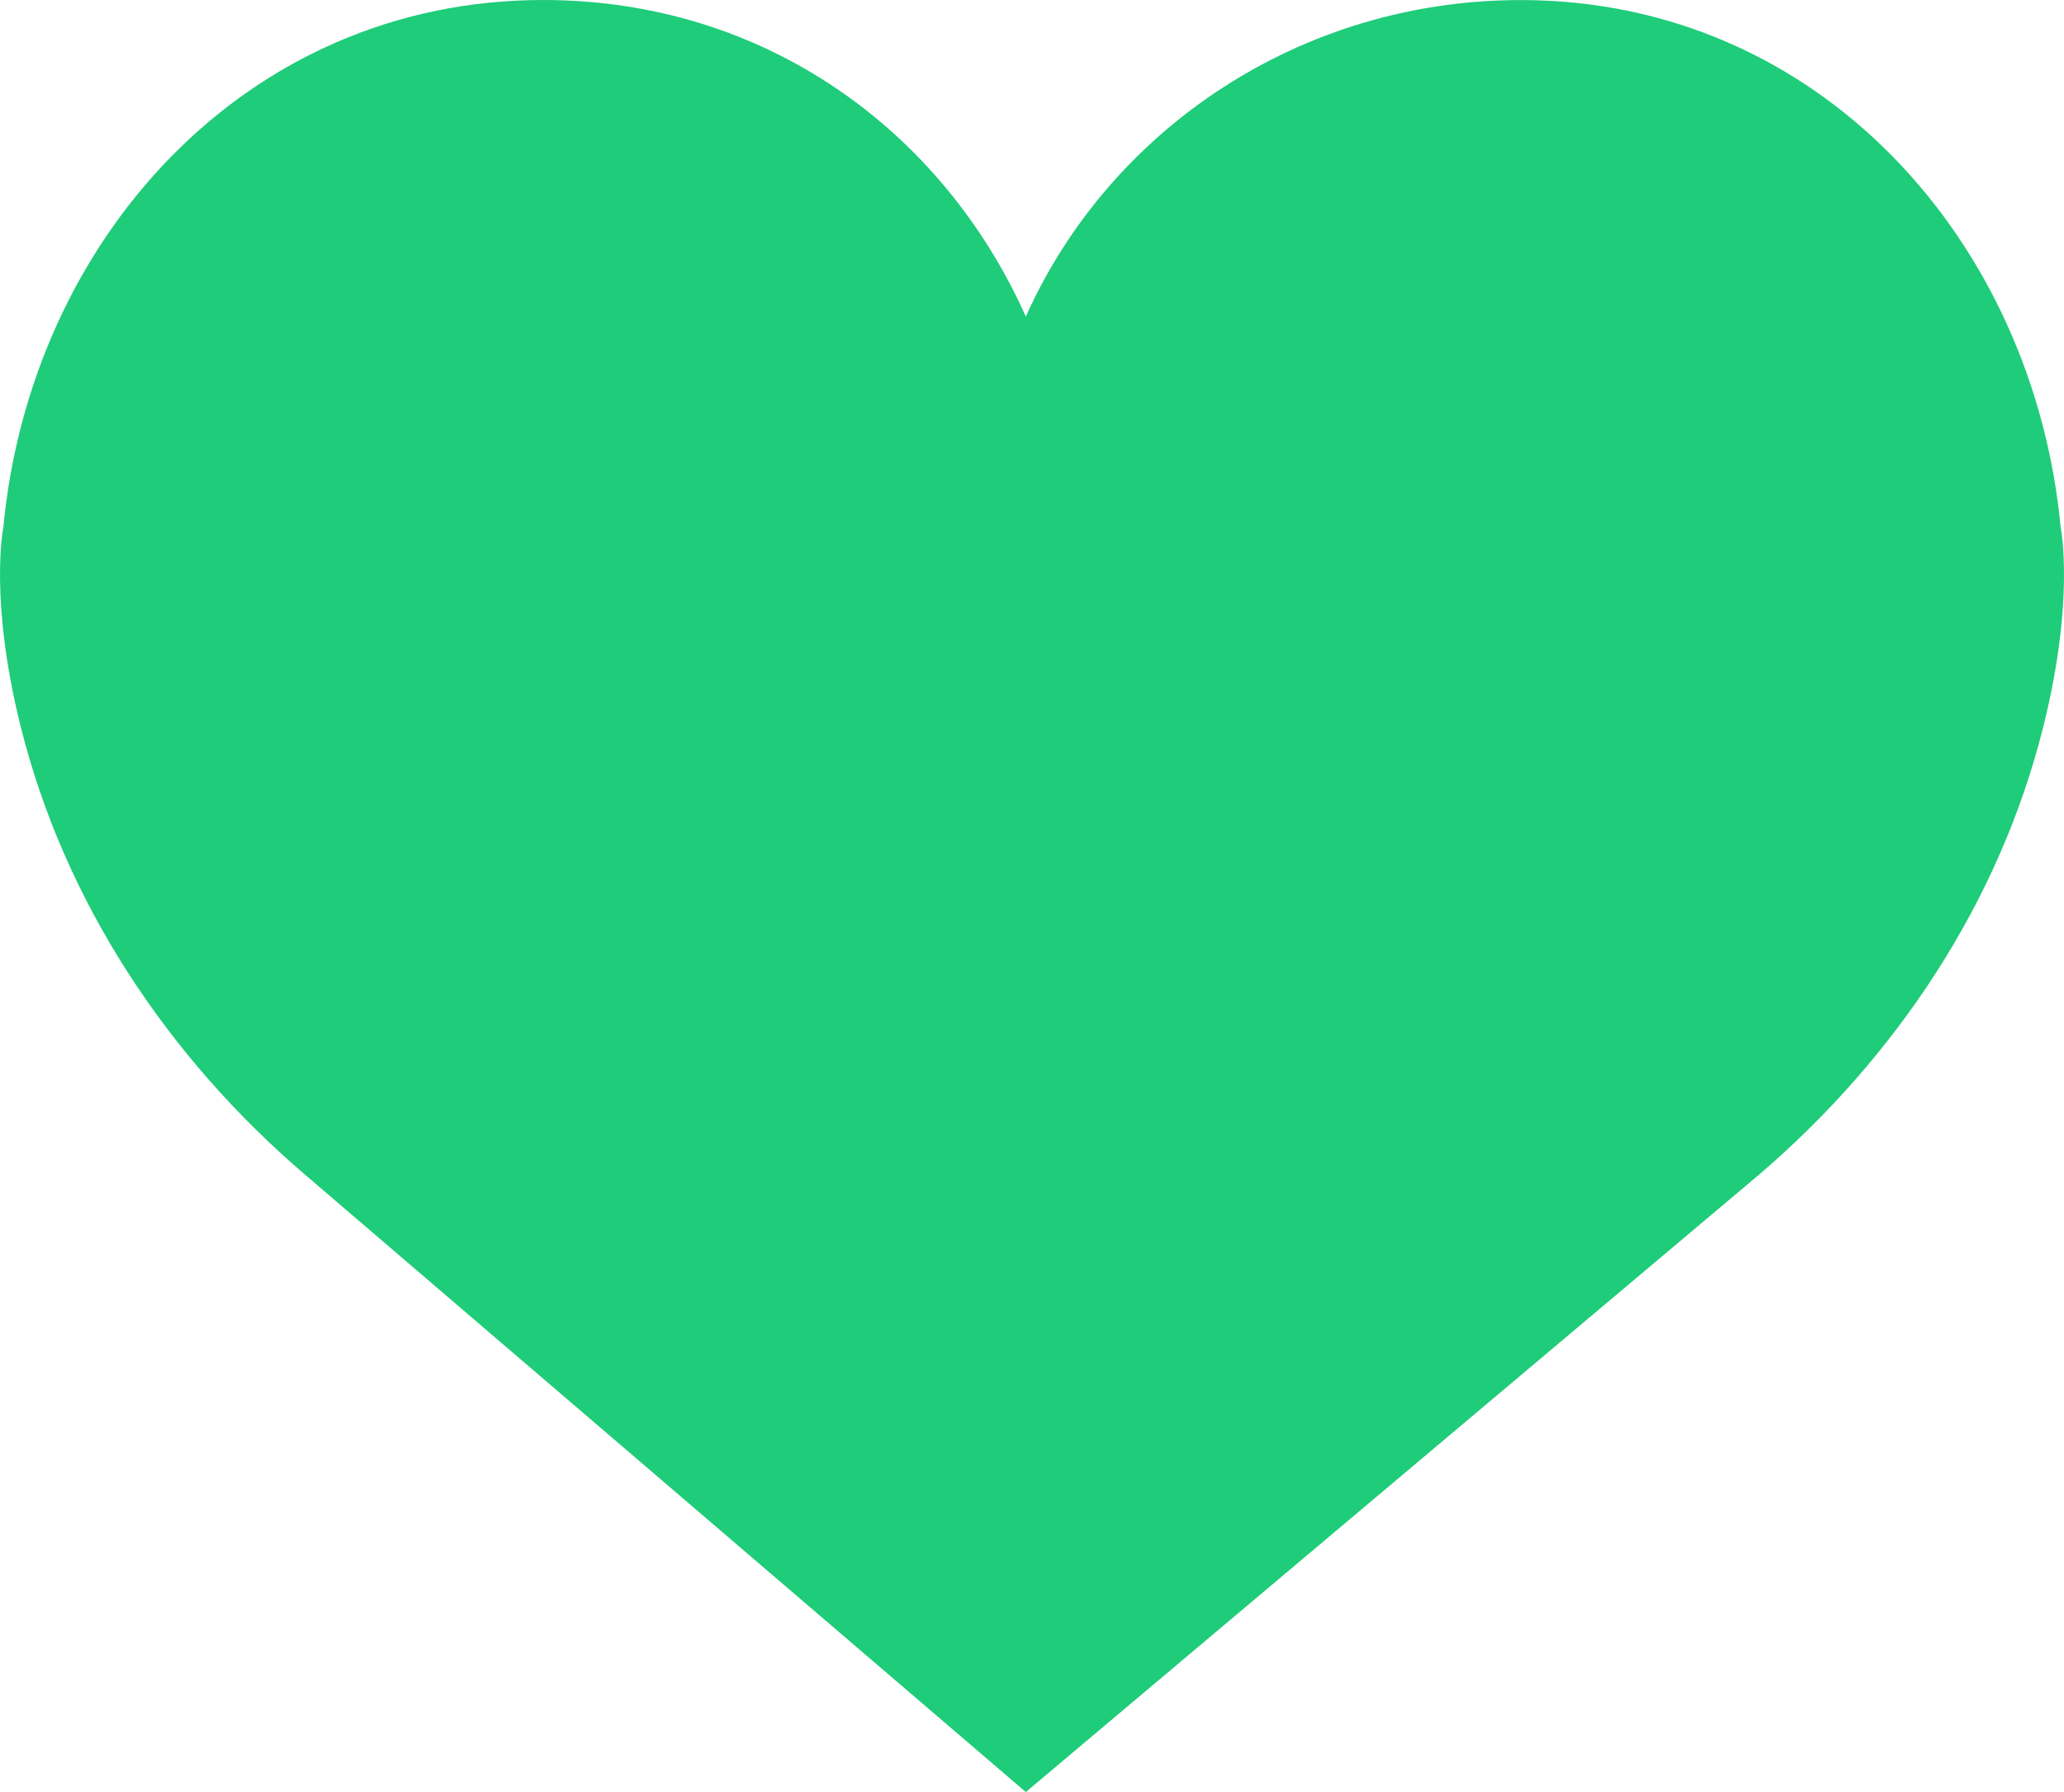 <svg width="38" height="33" viewBox="0 0 38 33" fill="none" xmlns="http://www.w3.org/2000/svg">
<path d="M18.886 5.83C20.42 2.398 23.924 0.001 27.999 0.001C33.489 0.001 37.442 4.433 37.939 9.716C37.939 9.716 38.208 11.028 37.617 13.389C36.813 16.604 34.923 19.461 32.374 21.641L18.886 33L5.626 21.64C3.077 19.461 1.187 16.603 0.383 13.388C-0.207 11.027 0.061 9.716 0.061 9.716C0.558 4.433 4.511 0 10.001 0C14.077 0 17.353 2.398 18.886 5.83Z" fill="#1FCC79"/>
</svg>
